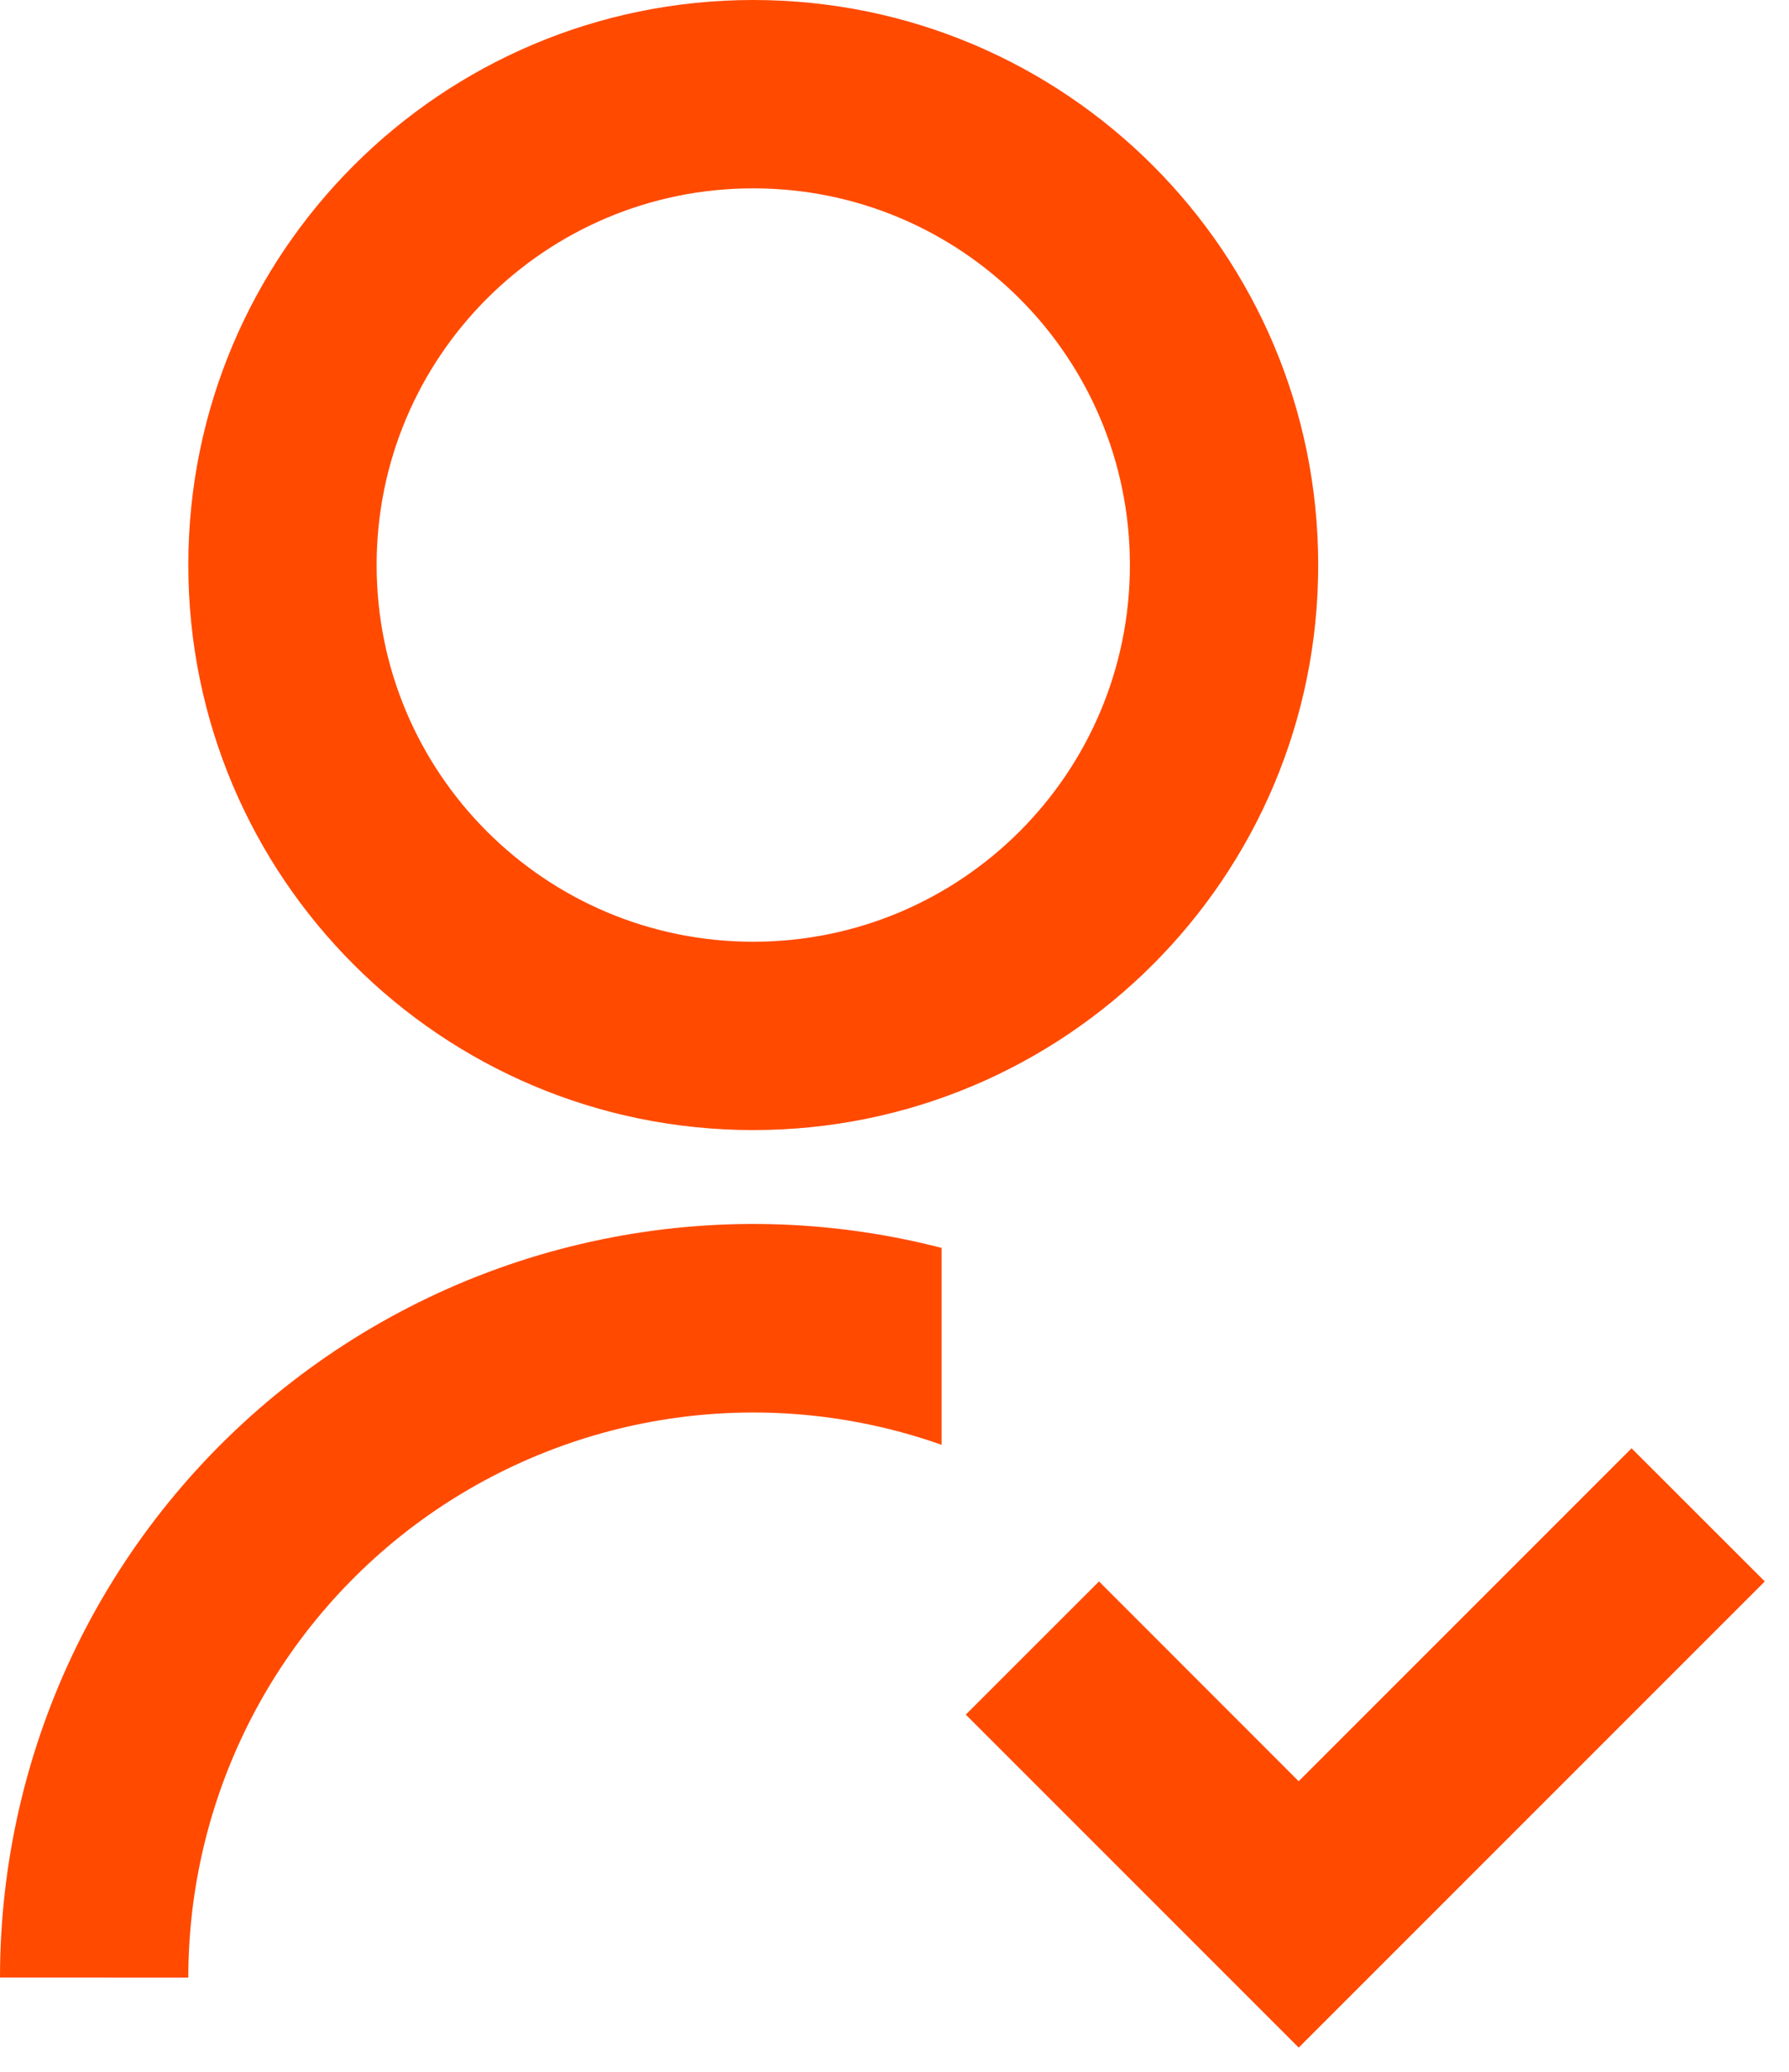<svg width="19" height="22" viewBox="0 0 19 22" fill="none" xmlns="http://www.w3.org/2000/svg">
<path d="M10 13.252V15.342C9.095 15.022 8.126 14.924 7.175 15.056C6.225 15.188 5.319 15.546 4.535 16.1C3.752 16.654 3.112 17.389 2.671 18.241C2.23 19.094 2 20.04 2 21L2.58457e-07 20.999C-0 19.778 0.279 18.573 0.816 17.476C1.354 16.38 2.135 15.421 3.1 14.673C4.066 13.925 5.189 13.408 6.385 13.162C7.581 12.915 8.818 12.946 10 13.251V13.252ZM8 12C4.685 12 2 9.315 2 6C2 2.685 4.685 0 8 0C11.315 0 14 2.685 14 6C14 9.315 11.315 12 8 12ZM8 10C10.21 10 12 8.21 12 6C12 3.79 10.21 2 8 2C5.79 2 4 3.79 4 6C4 8.21 5.79 10 8 10ZM13.793 18.914L17.328 15.379L18.743 16.793L13.793 21.743L10.257 18.207L11.672 16.793L13.792 18.914H13.793Z" fill="#FF4A00"/>
</svg>
